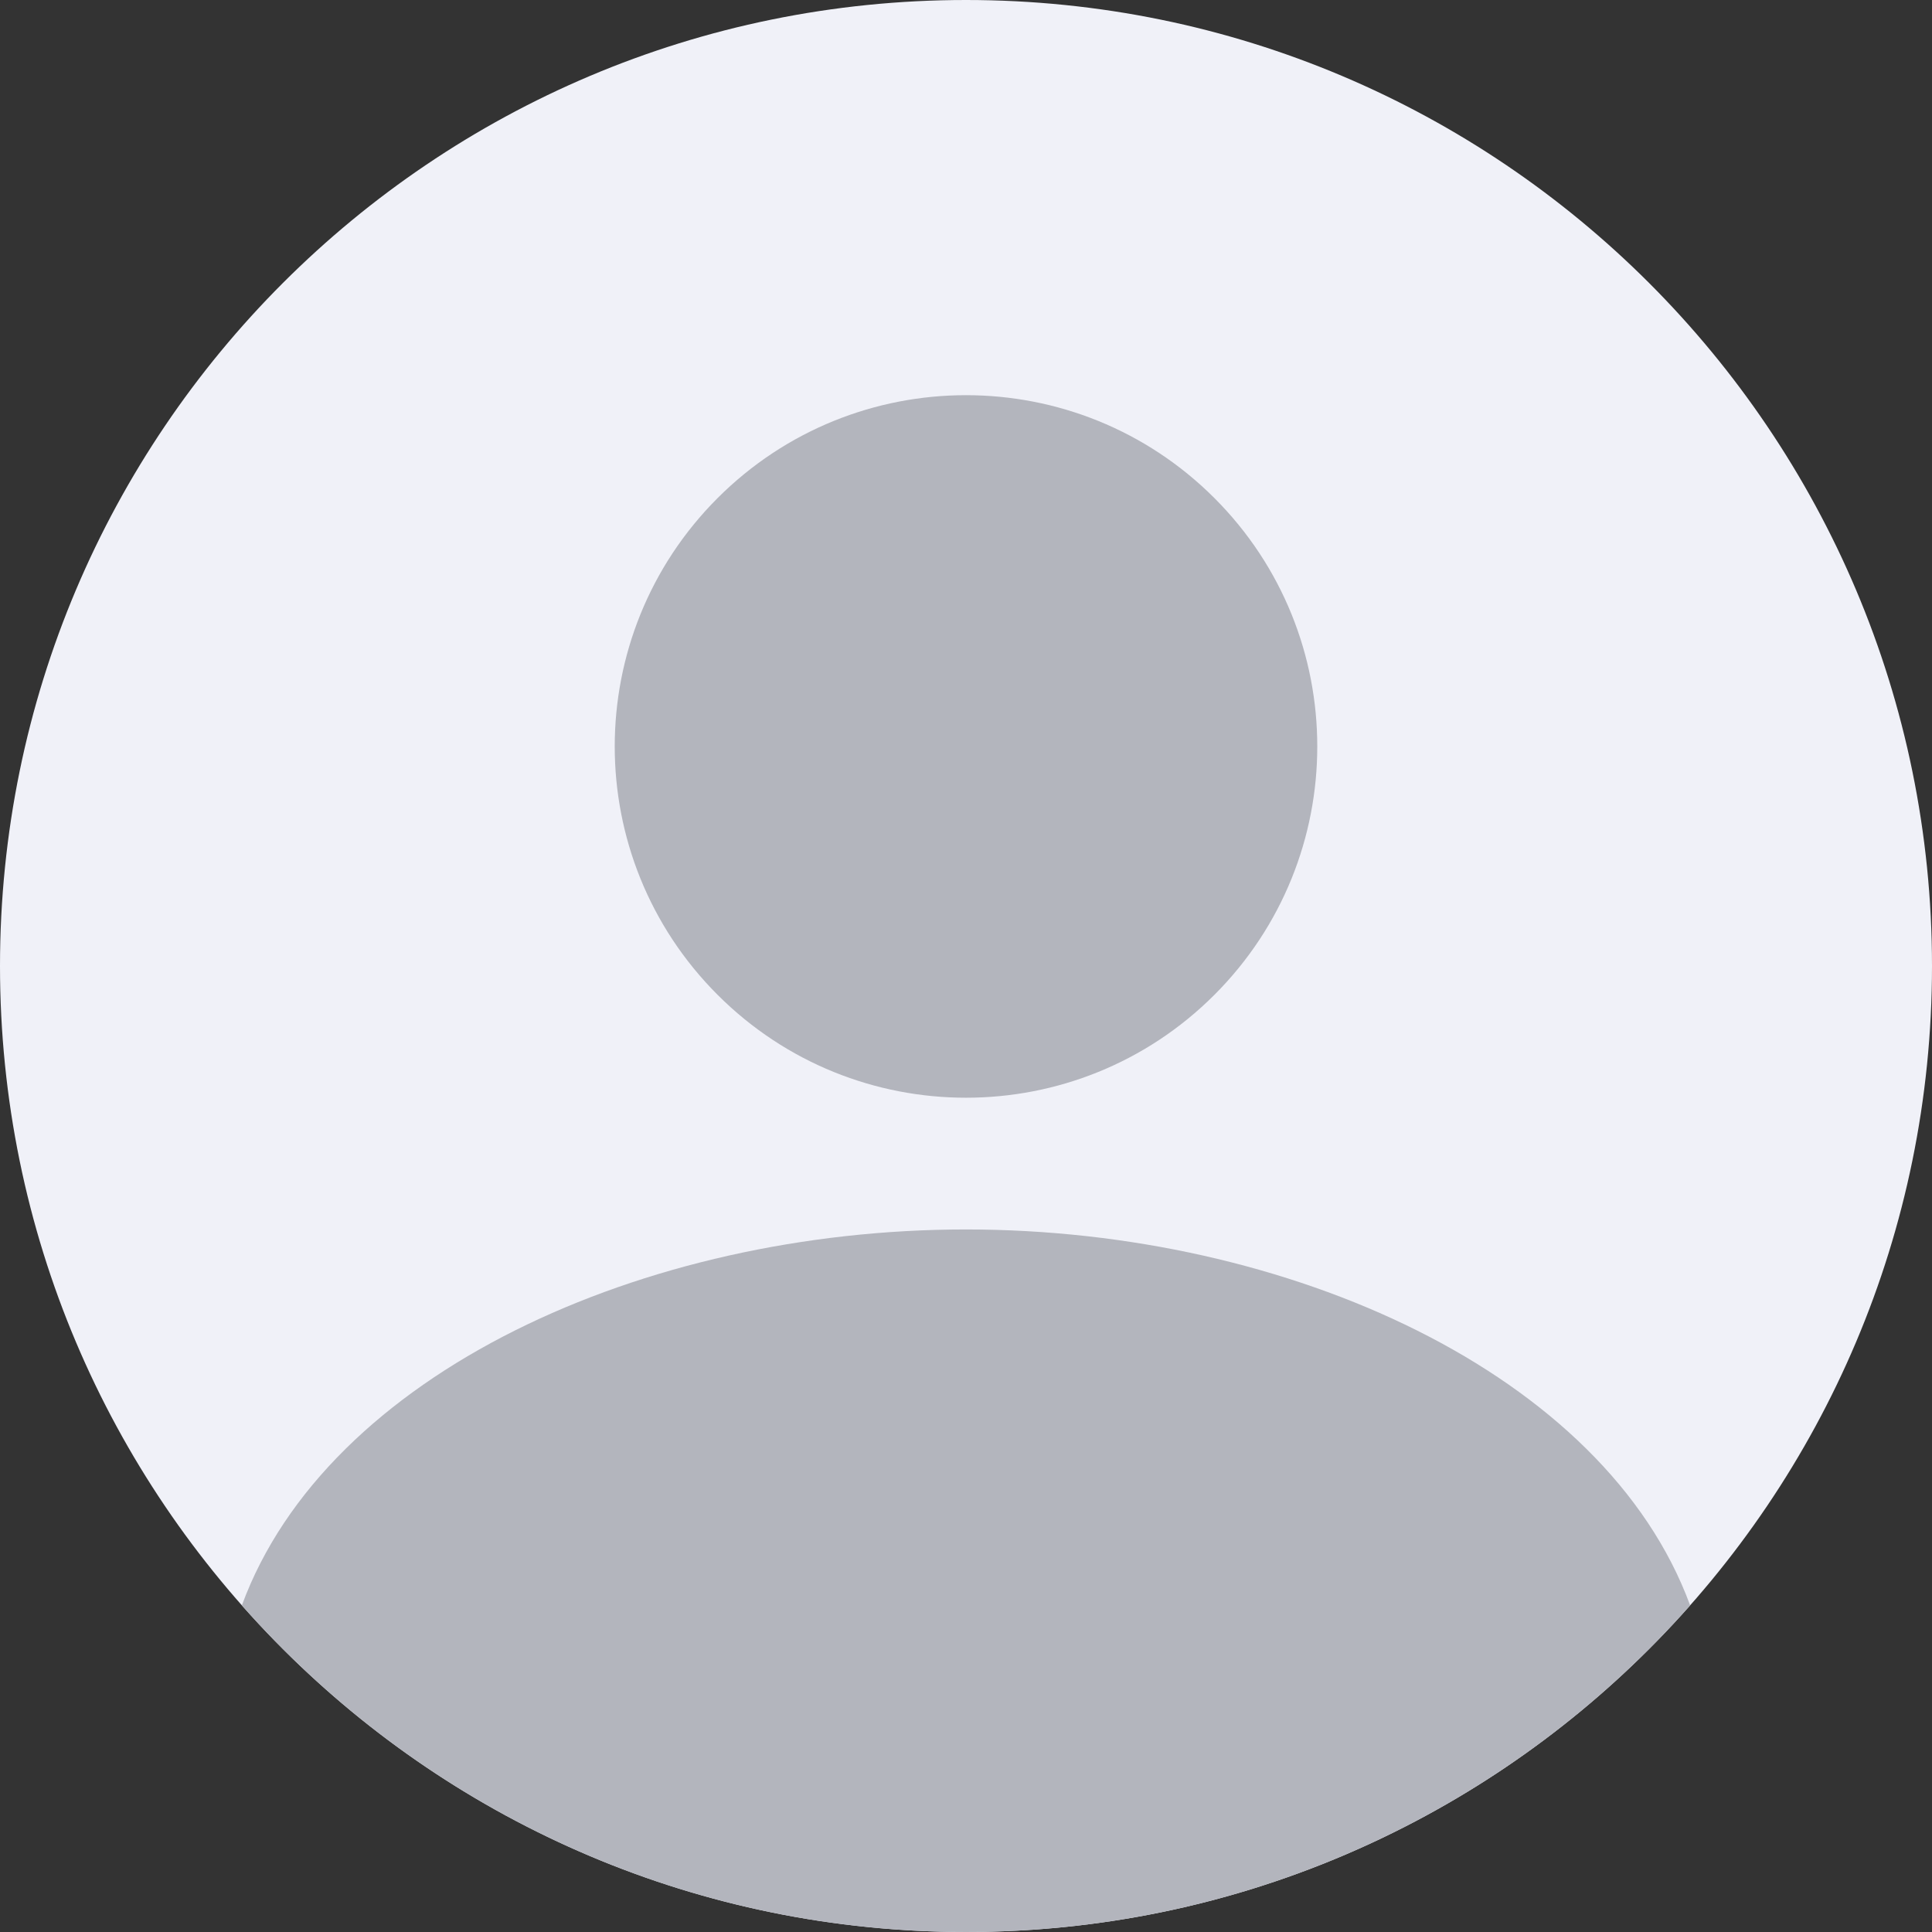 <svg width="88" height="88" viewBox="0 0 88 88" fill="none" xmlns="http://www.w3.org/2000/svg">
<rect x="0" y="0" width="88" height="88" fill="#333333" stroke="none"/>
<path d="M0 44C0 19.7 19.7 0 44 0V0C68.3 0 88 19.7 88 44V44C88 68.3 68.3 88 44 88V88C19.7 88 0 68.3 0 44V44Z" fill="#F0F1F8"/>
<path fill-rule="evenodd" clip-rule="evenodd" d="M55.314 22.686C61.562 28.935 61.562 39.065 55.314 45.314C49.065 51.562 38.935 51.562 32.686 45.314C26.438 39.065 26.438 28.935 32.686 22.686C38.935 16.438 49.065 16.438 55.314 22.686" fill="#B3B5BD"/>
<path fill-rule="evenodd" clip-rule="evenodd" d="M11.016 73.123C14.896 62.57 29.299 56 44 56C58.701 56 73.104 62.57 76.984 73.123C68.922 82.246 57.133 88 44 88C30.867 88 19.078 82.246 11.016 73.123Z" fill="#B3B5BD"/>
</svg>
